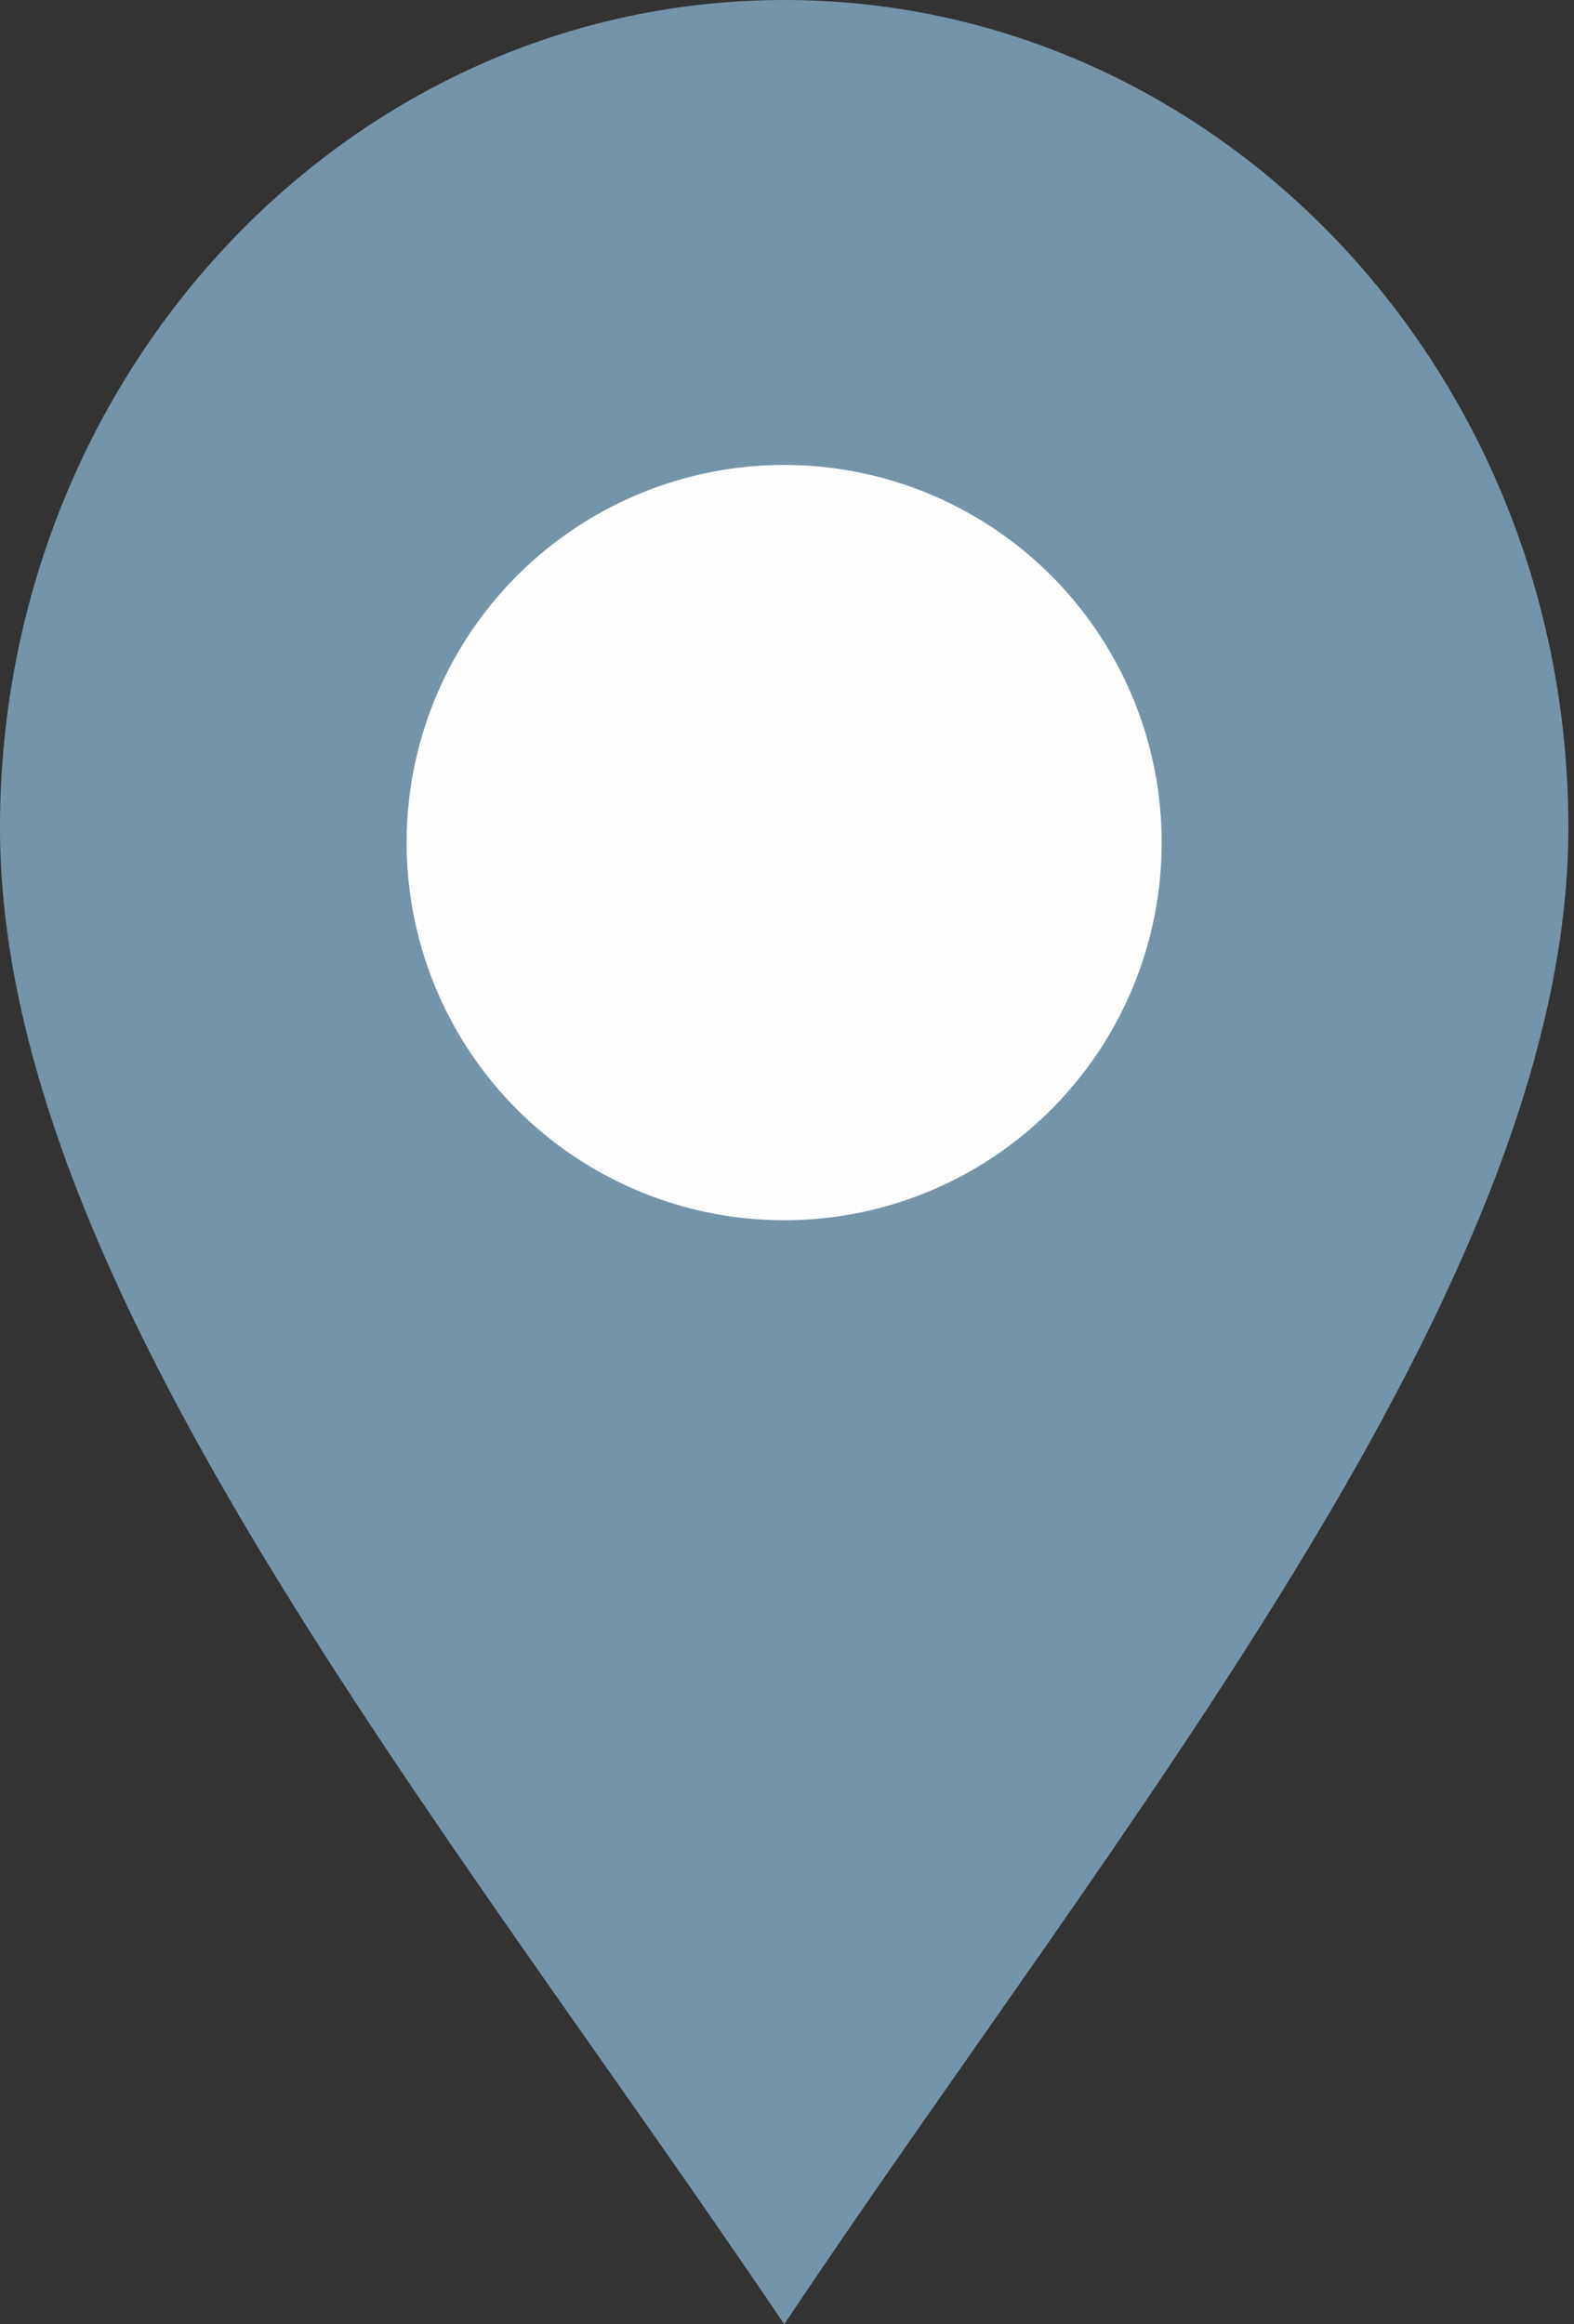<svg width="21" height="31" viewBox="0 0 21 31" fill="none" xmlns="http://www.w3.org/2000/svg">
<rect x="0" y="0" width="21" height="31" fill="#333333" stroke="none"/>
<path d="M20.925 11.039C20.925 17.136 14.905 24.346 10.463 31C5.876 24.195 0 17.136 0 11.039C0 4.942 4.684 0 10.463 0C16.241 0 20.925 4.942 20.925 11.039Z" fill="#7494AA"/>
<circle cx="10.462" cy="11.238" r="5.037" fill="#FDFDFD"/>
</svg>
